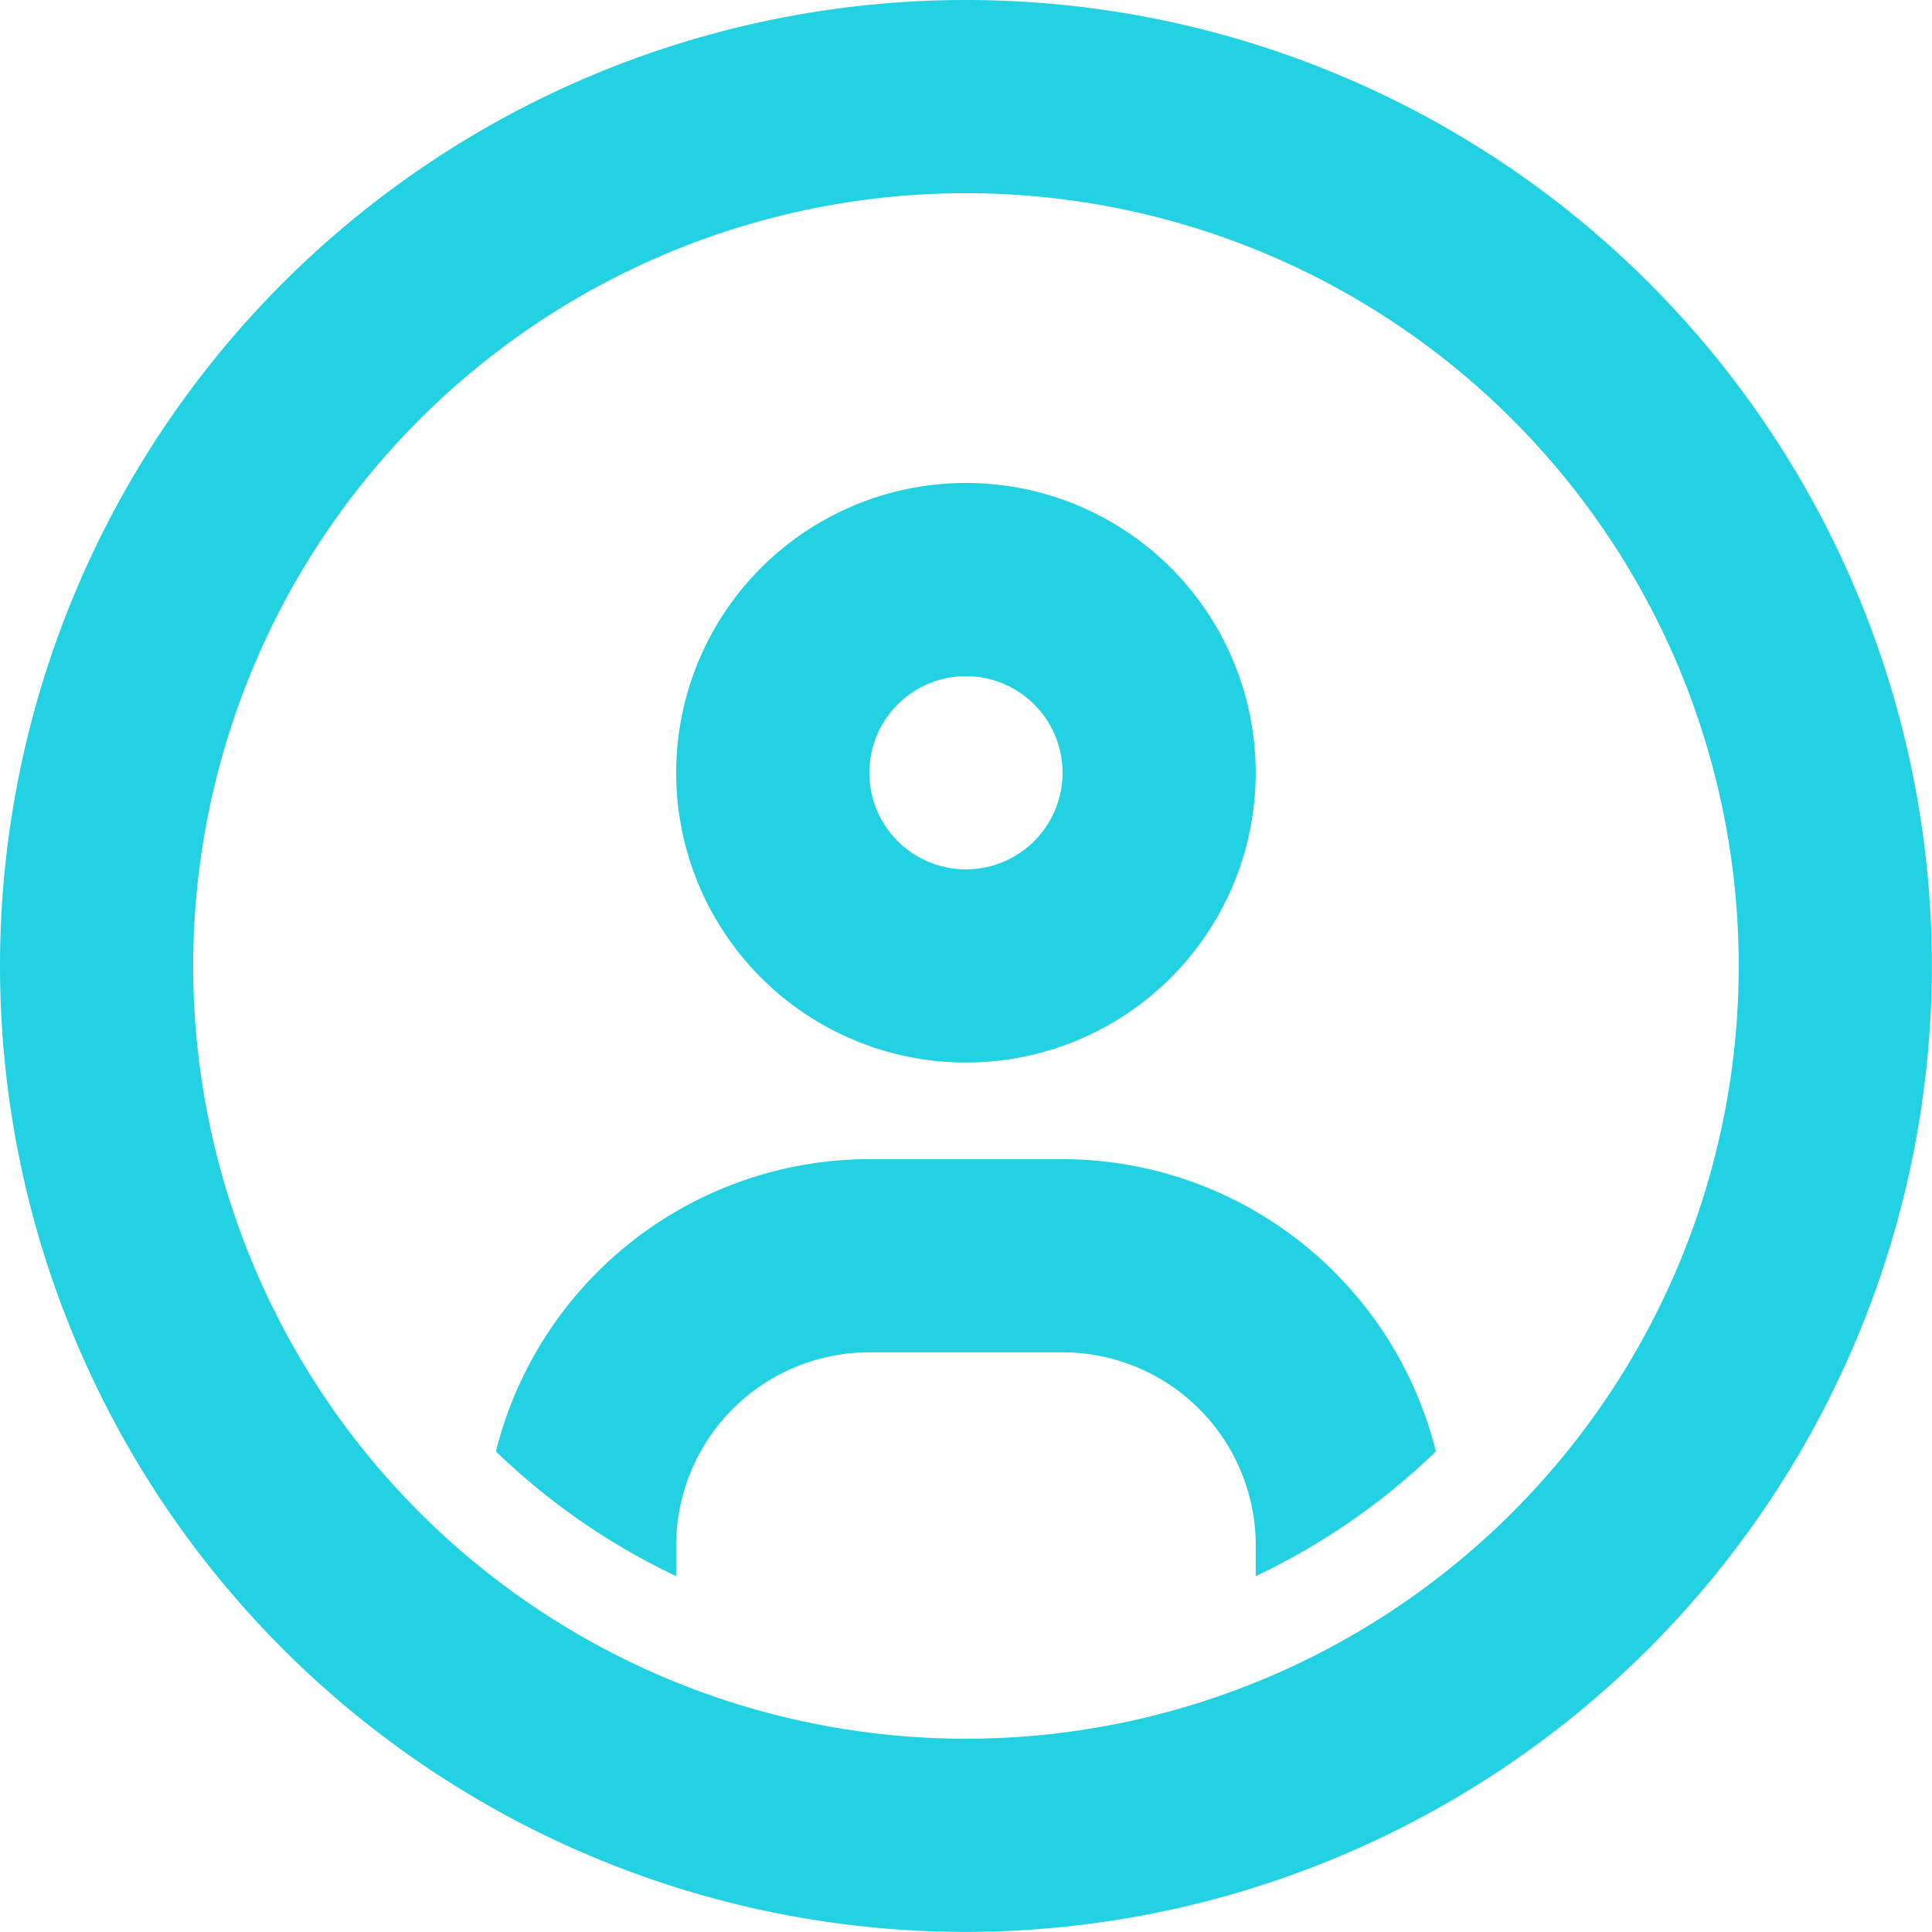 <svg xmlns="http://www.w3.org/2000/svg" width="20.001" height="20" viewBox="0 0 20.001 20">
    <path fill="#23d2e2" d="M0 10A10 10 0 1 0 10 0 10.012 10.012 0 0 0 0 10zm2 0a8 8 0 1 1 8 8 8 8 0 0 1-8-8zm11-6a2 2 0 0 1-2 2H9a2 2 0 0 1-2-2v-.317a6.986 6.986 0 0 0-1.865 1.291A3.991 3.991 0 0 0 9 8h2a3.991 3.991 0 0 0 3.866-3.026A6.987 6.987 0 0 0 13 3.683zm-6 8a3 3 0 1 0 3-3 3 3 0 0 0-3 3zm2 0a1 1 0 1 1 1 1 1 1 0 0 1-1-1z" transform="rotate(180 10 10)"/>
</svg>
